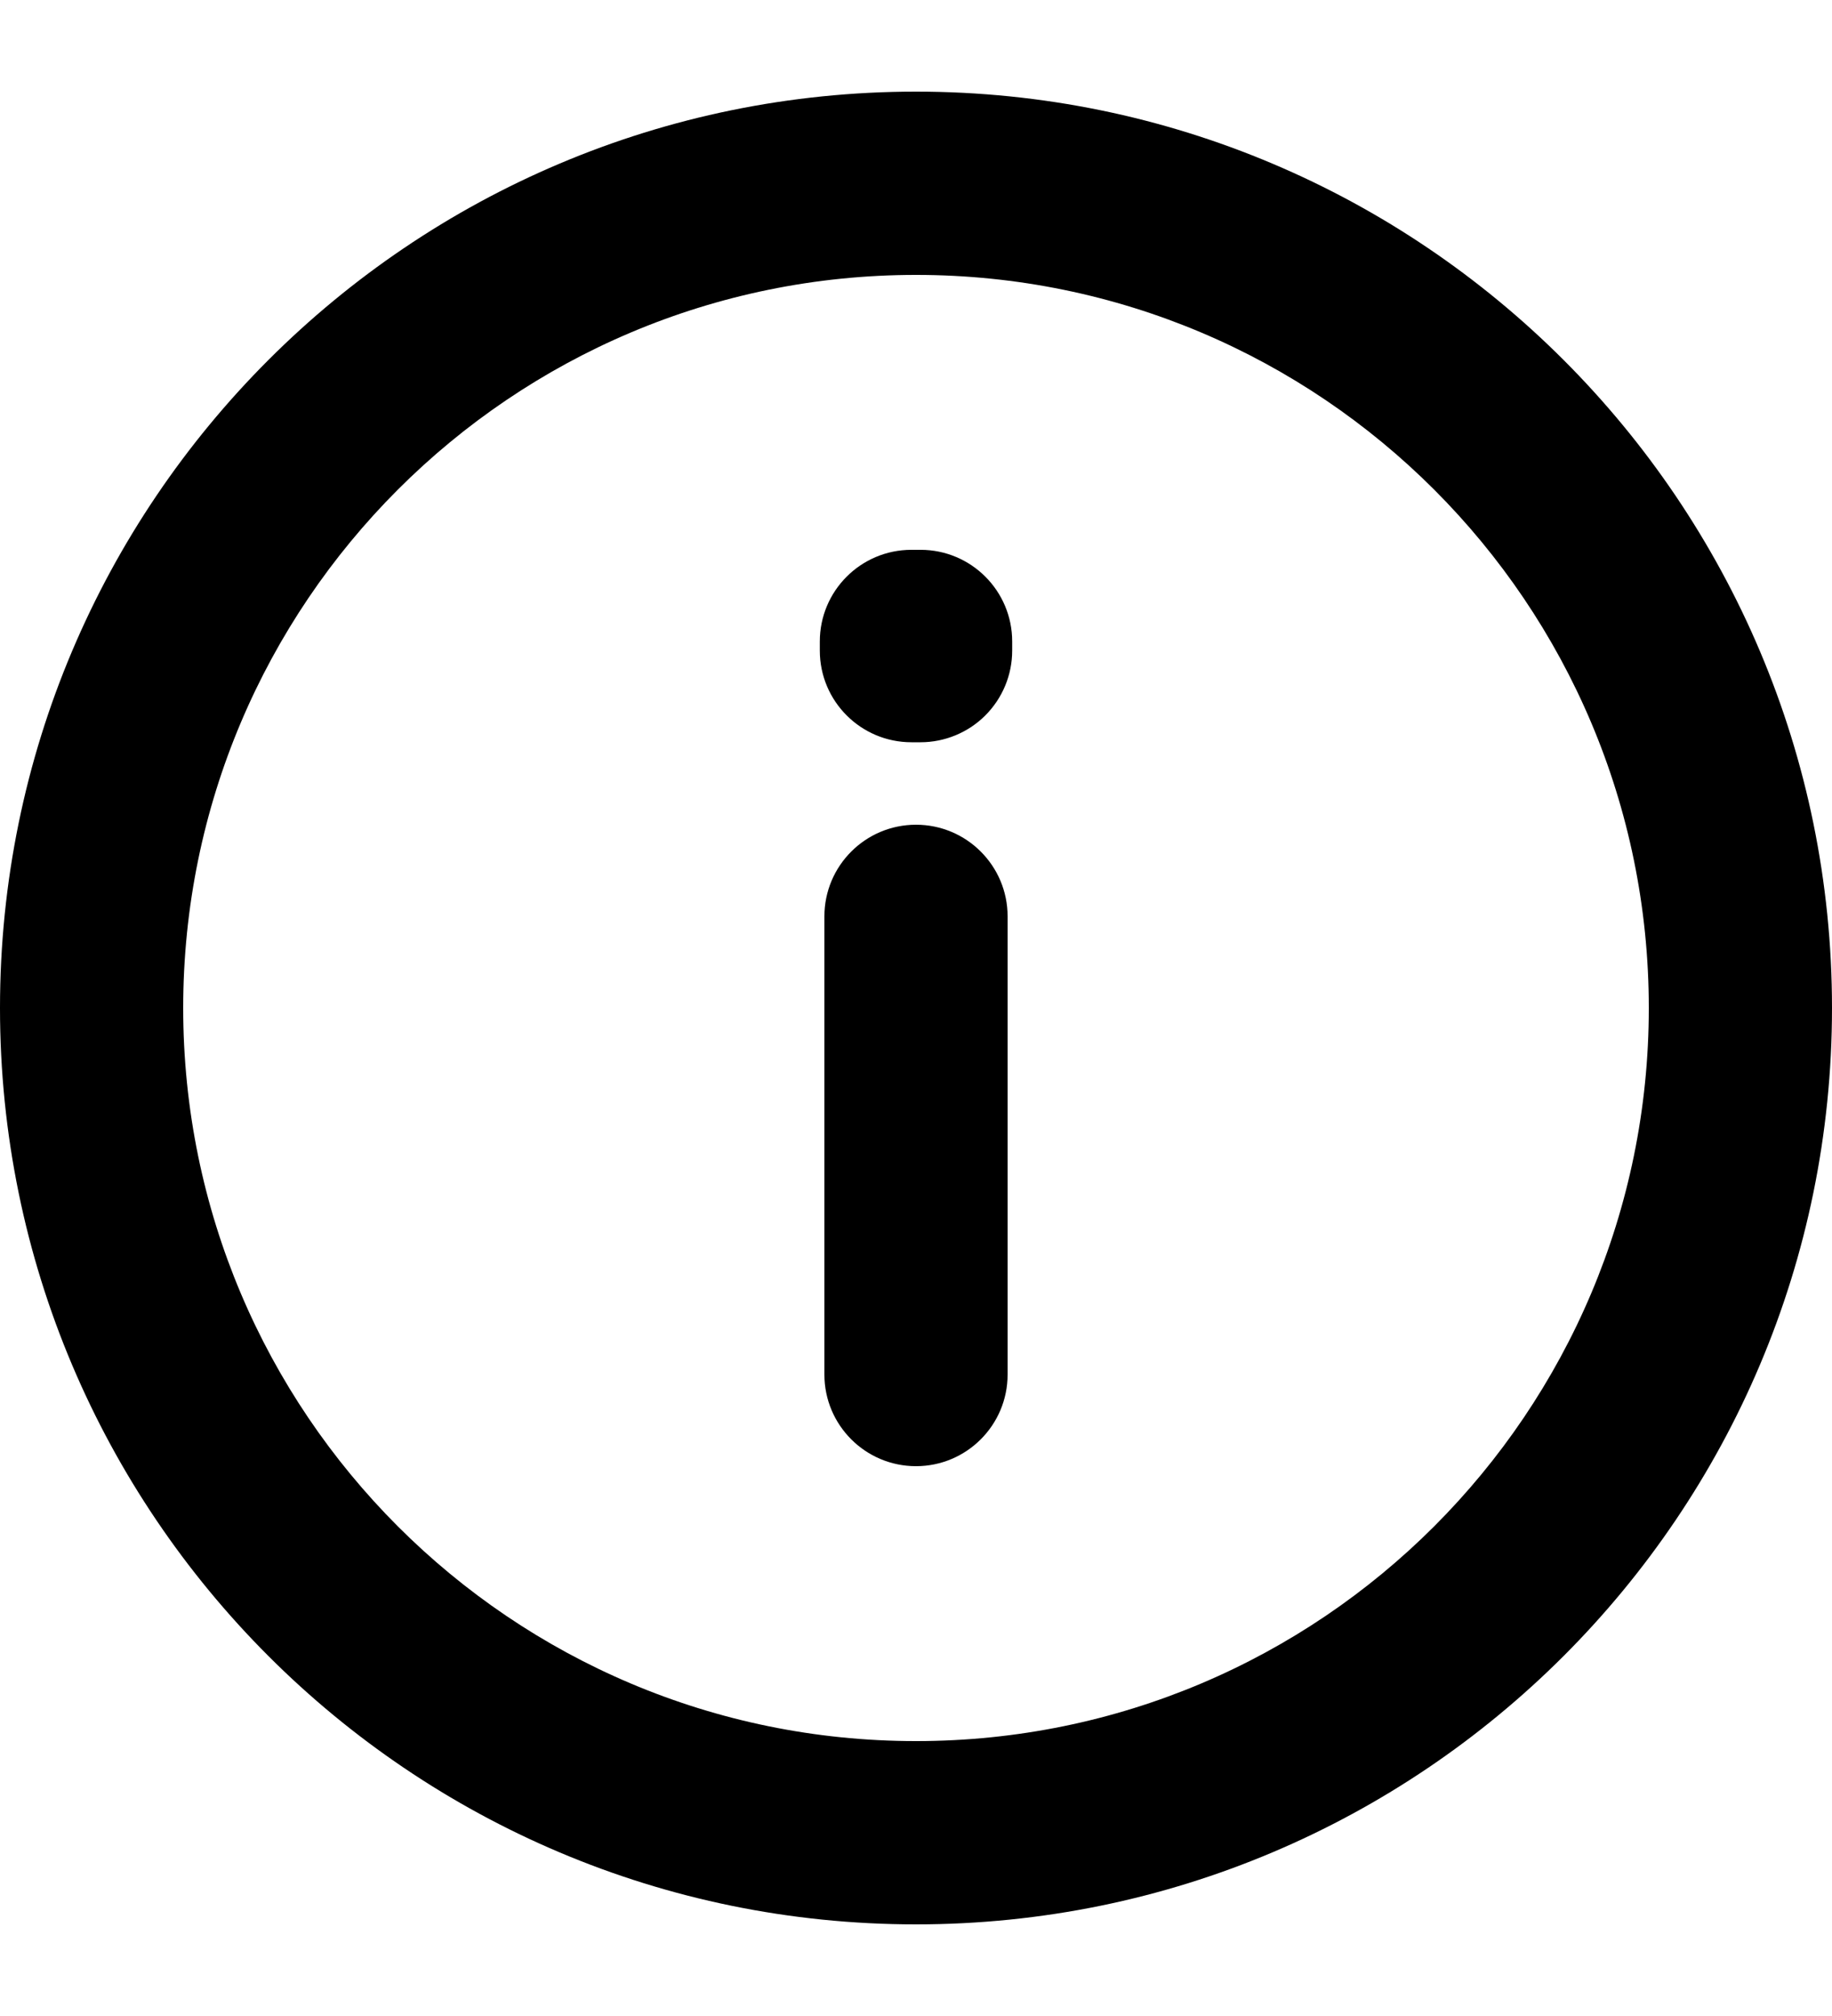 <svg width="10" height="11" viewBox="0 0 10 11" fill="none" xmlns="http://www.w3.org/2000/svg">
<path fill-rule="evenodd" clip-rule="evenodd" d="M5 1.5C2.791 1.5 1 3.291 1 5.5C1 7.709 2.791 9.5 5 9.5C7.209 9.5 9 7.709 9 5.5C9 3.291 7.209 1.5 5 1.5ZM0 5.5C0 2.739 2.239 0.5 5 0.5C7.761 0.5 10 2.739 10 5.5C10 8.261 7.761 10.5 5 10.5C2.239 10.5 0 8.261 0 5.5ZM4.475 3.5C4.475 3.224 4.699 3 4.975 3H5.025C5.301 3 5.525 3.224 5.525 3.5V3.55C5.525 3.683 5.472 3.81 5.378 3.904C5.285 3.997 5.157 4.05 5.025 4.05L4.975 4.05C4.699 4.05 4.475 3.826 4.475 3.55V3.5ZM5 4.5C5.276 4.5 5.5 4.724 5.5 5V7.5C5.5 7.776 5.276 8 5 8C4.724 8 4.5 7.776 4.5 7.5V5C4.5 4.724 4.724 4.5 5 4.5Z" fill="currentColor"/>
</svg>
